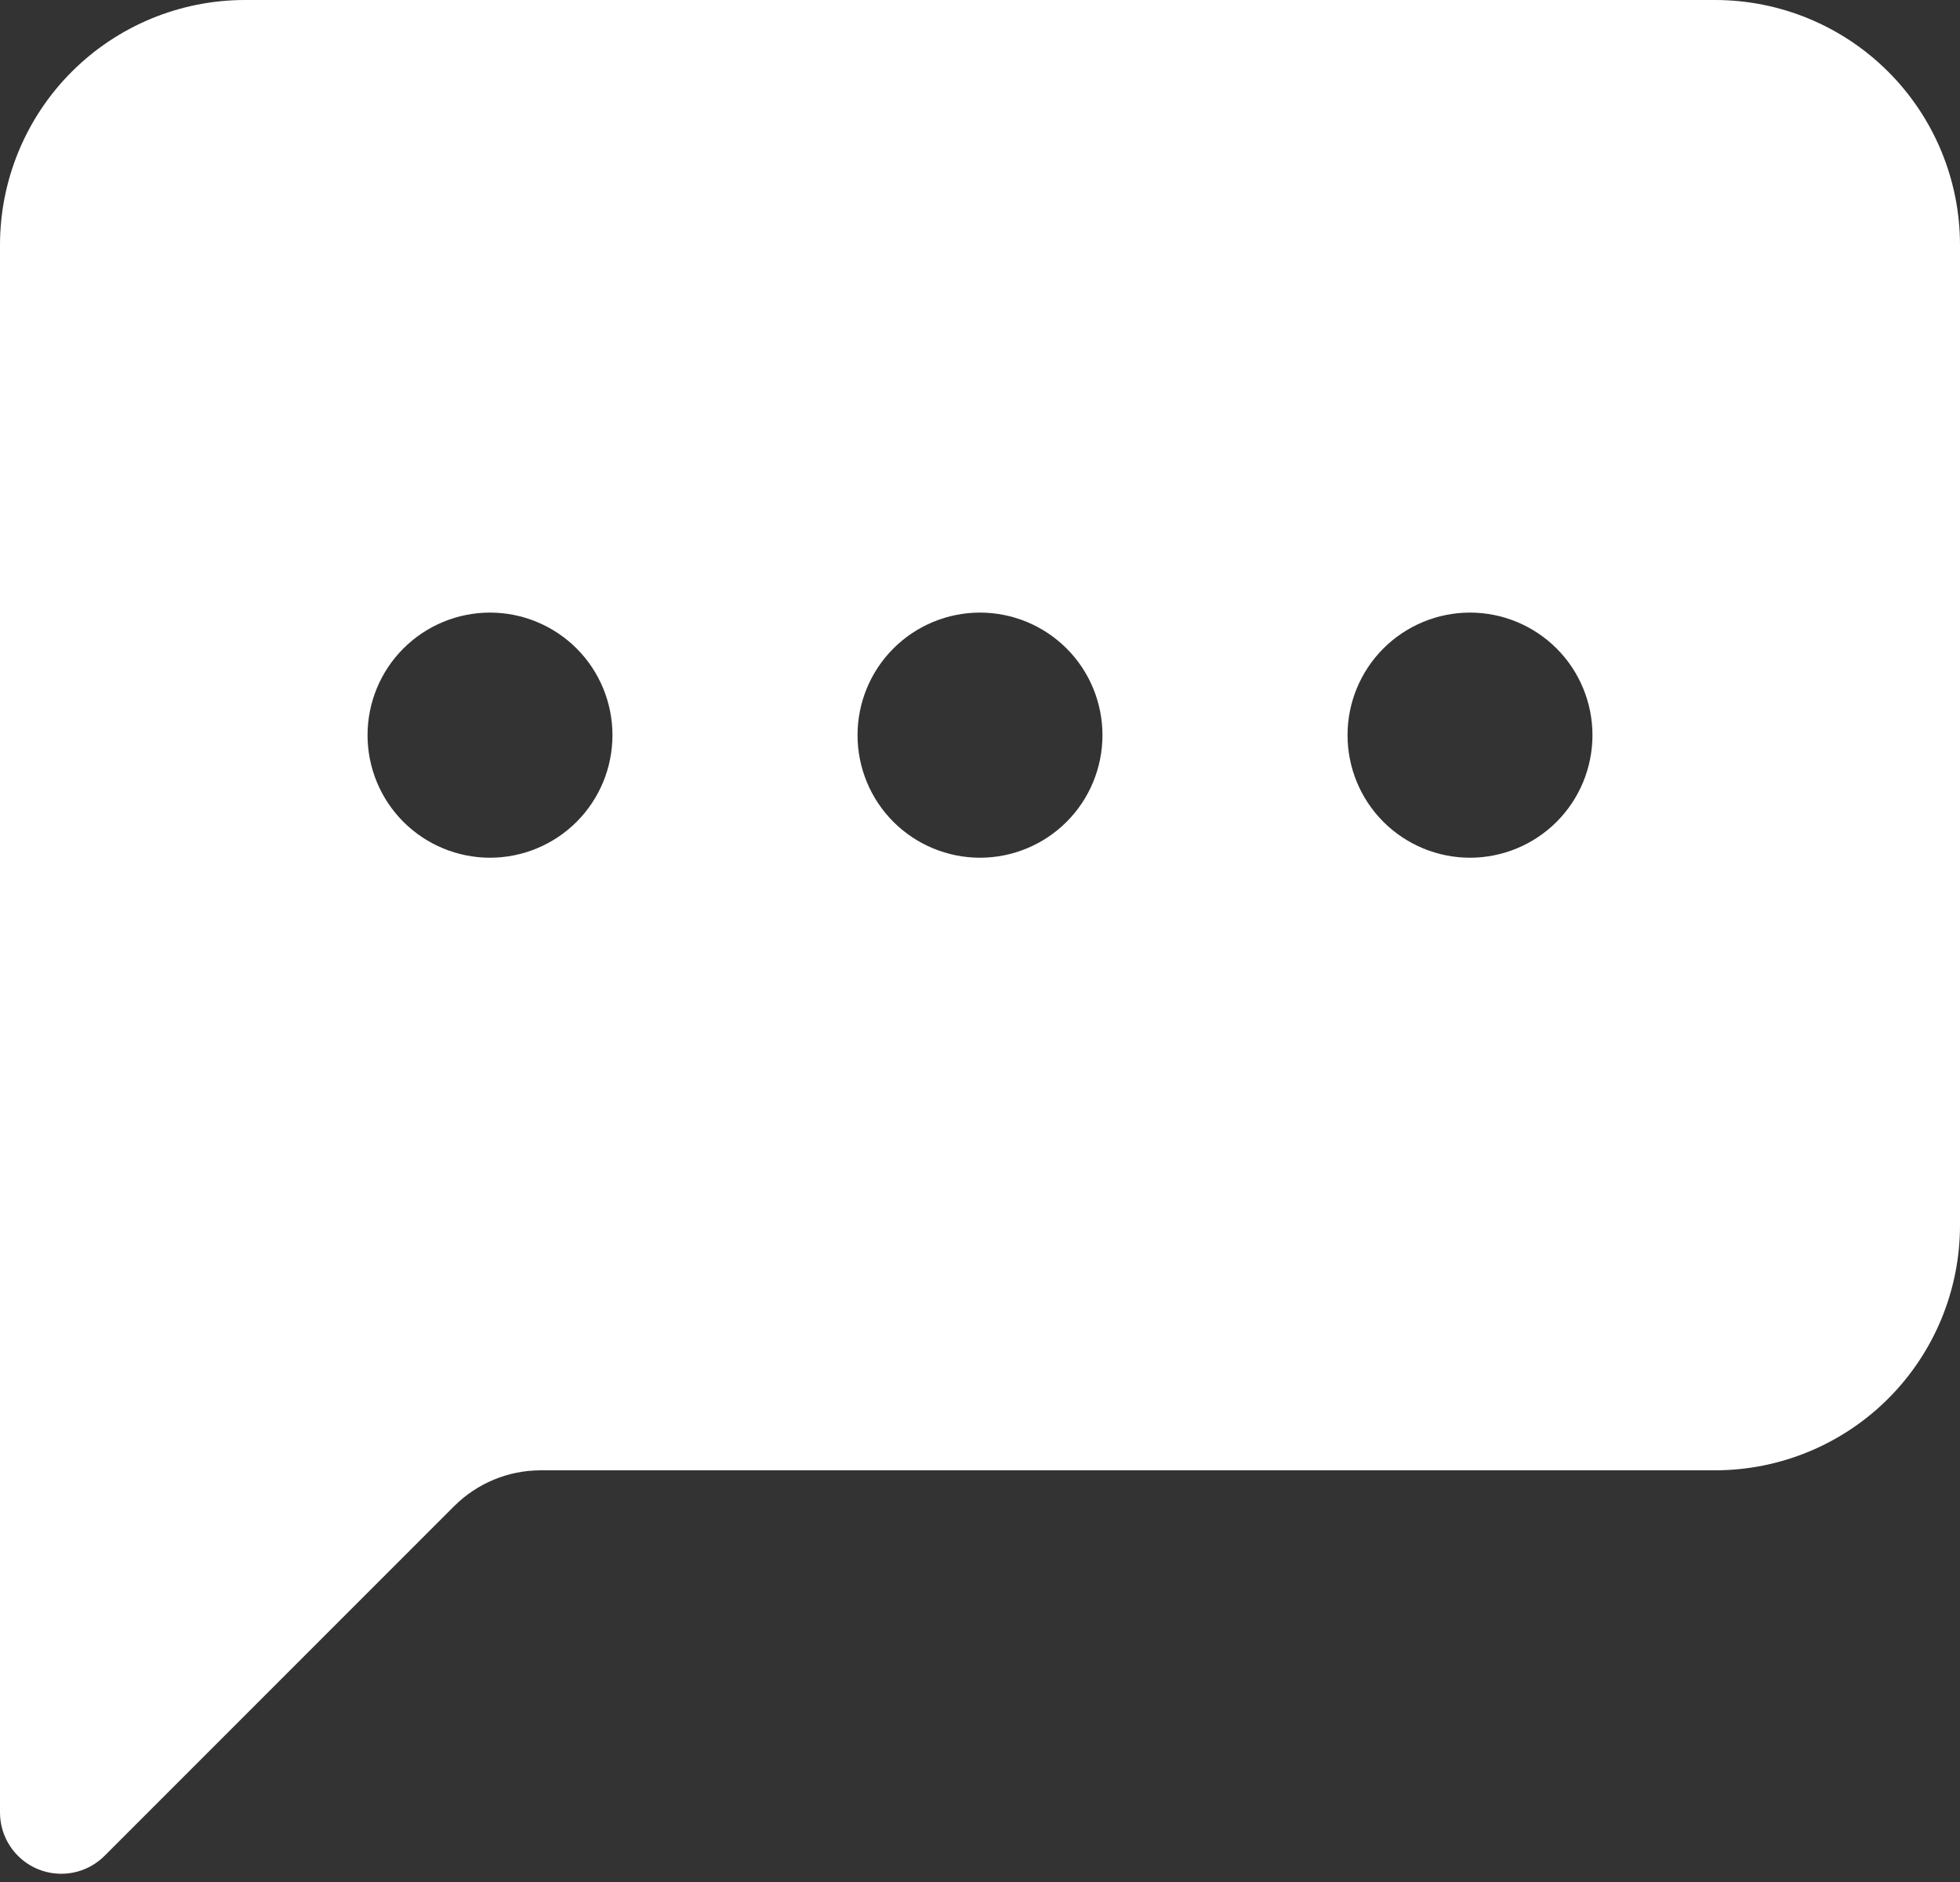 <svg width="25" height="24" viewBox="0 0 25 24" fill="none" xmlns="http://www.w3.org/2000/svg">
<rect x="0" y="0" width="25" height="24" fill="#333333" stroke="none"/>
<path d="M0 3.125C0 2.296 0.329 1.501 0.915 0.915C1.501 0.329 2.296 0 3.125 0L21.875 0C22.704 0 23.499 0.329 24.085 0.915C24.671 1.501 25 2.296 25 3.125V15.625C25 16.454 24.671 17.249 24.085 17.835C23.499 18.421 22.704 18.75 21.875 18.75H6.897C6.483 18.75 6.085 18.915 5.792 19.208L1.334 23.666C1.225 23.775 1.086 23.85 0.934 23.88C0.783 23.91 0.626 23.895 0.483 23.836C0.34 23.777 0.218 23.677 0.132 23.548C0.046 23.42 3.28357e-05 23.269 0 23.114L0 3.125ZM7.812 9.375C7.812 8.961 7.648 8.563 7.355 8.27C7.062 7.977 6.664 7.812 6.25 7.812C5.836 7.812 5.438 7.977 5.145 8.27C4.852 8.563 4.688 8.961 4.688 9.375C4.688 9.789 4.852 10.187 5.145 10.48C5.438 10.773 5.836 10.938 6.25 10.938C6.664 10.938 7.062 10.773 7.355 10.48C7.648 10.187 7.812 9.789 7.812 9.375ZM14.062 9.375C14.062 8.961 13.898 8.563 13.605 8.27C13.312 7.977 12.914 7.812 12.5 7.812C12.086 7.812 11.688 7.977 11.395 8.27C11.102 8.563 10.938 8.961 10.938 9.375C10.938 9.789 11.102 10.187 11.395 10.48C11.688 10.773 12.086 10.938 12.5 10.938C12.914 10.938 13.312 10.773 13.605 10.48C13.898 10.187 14.062 9.789 14.062 9.375ZM18.75 10.938C19.164 10.938 19.562 10.773 19.855 10.48C20.148 10.187 20.312 9.789 20.312 9.375C20.312 8.961 20.148 8.563 19.855 8.27C19.562 7.977 19.164 7.812 18.75 7.812C18.336 7.812 17.938 7.977 17.645 8.27C17.352 8.563 17.188 8.961 17.188 9.375C17.188 9.789 17.352 10.187 17.645 10.48C17.938 10.773 18.336 10.938 18.75 10.938V10.938Z" fill="white"/>
</svg>

